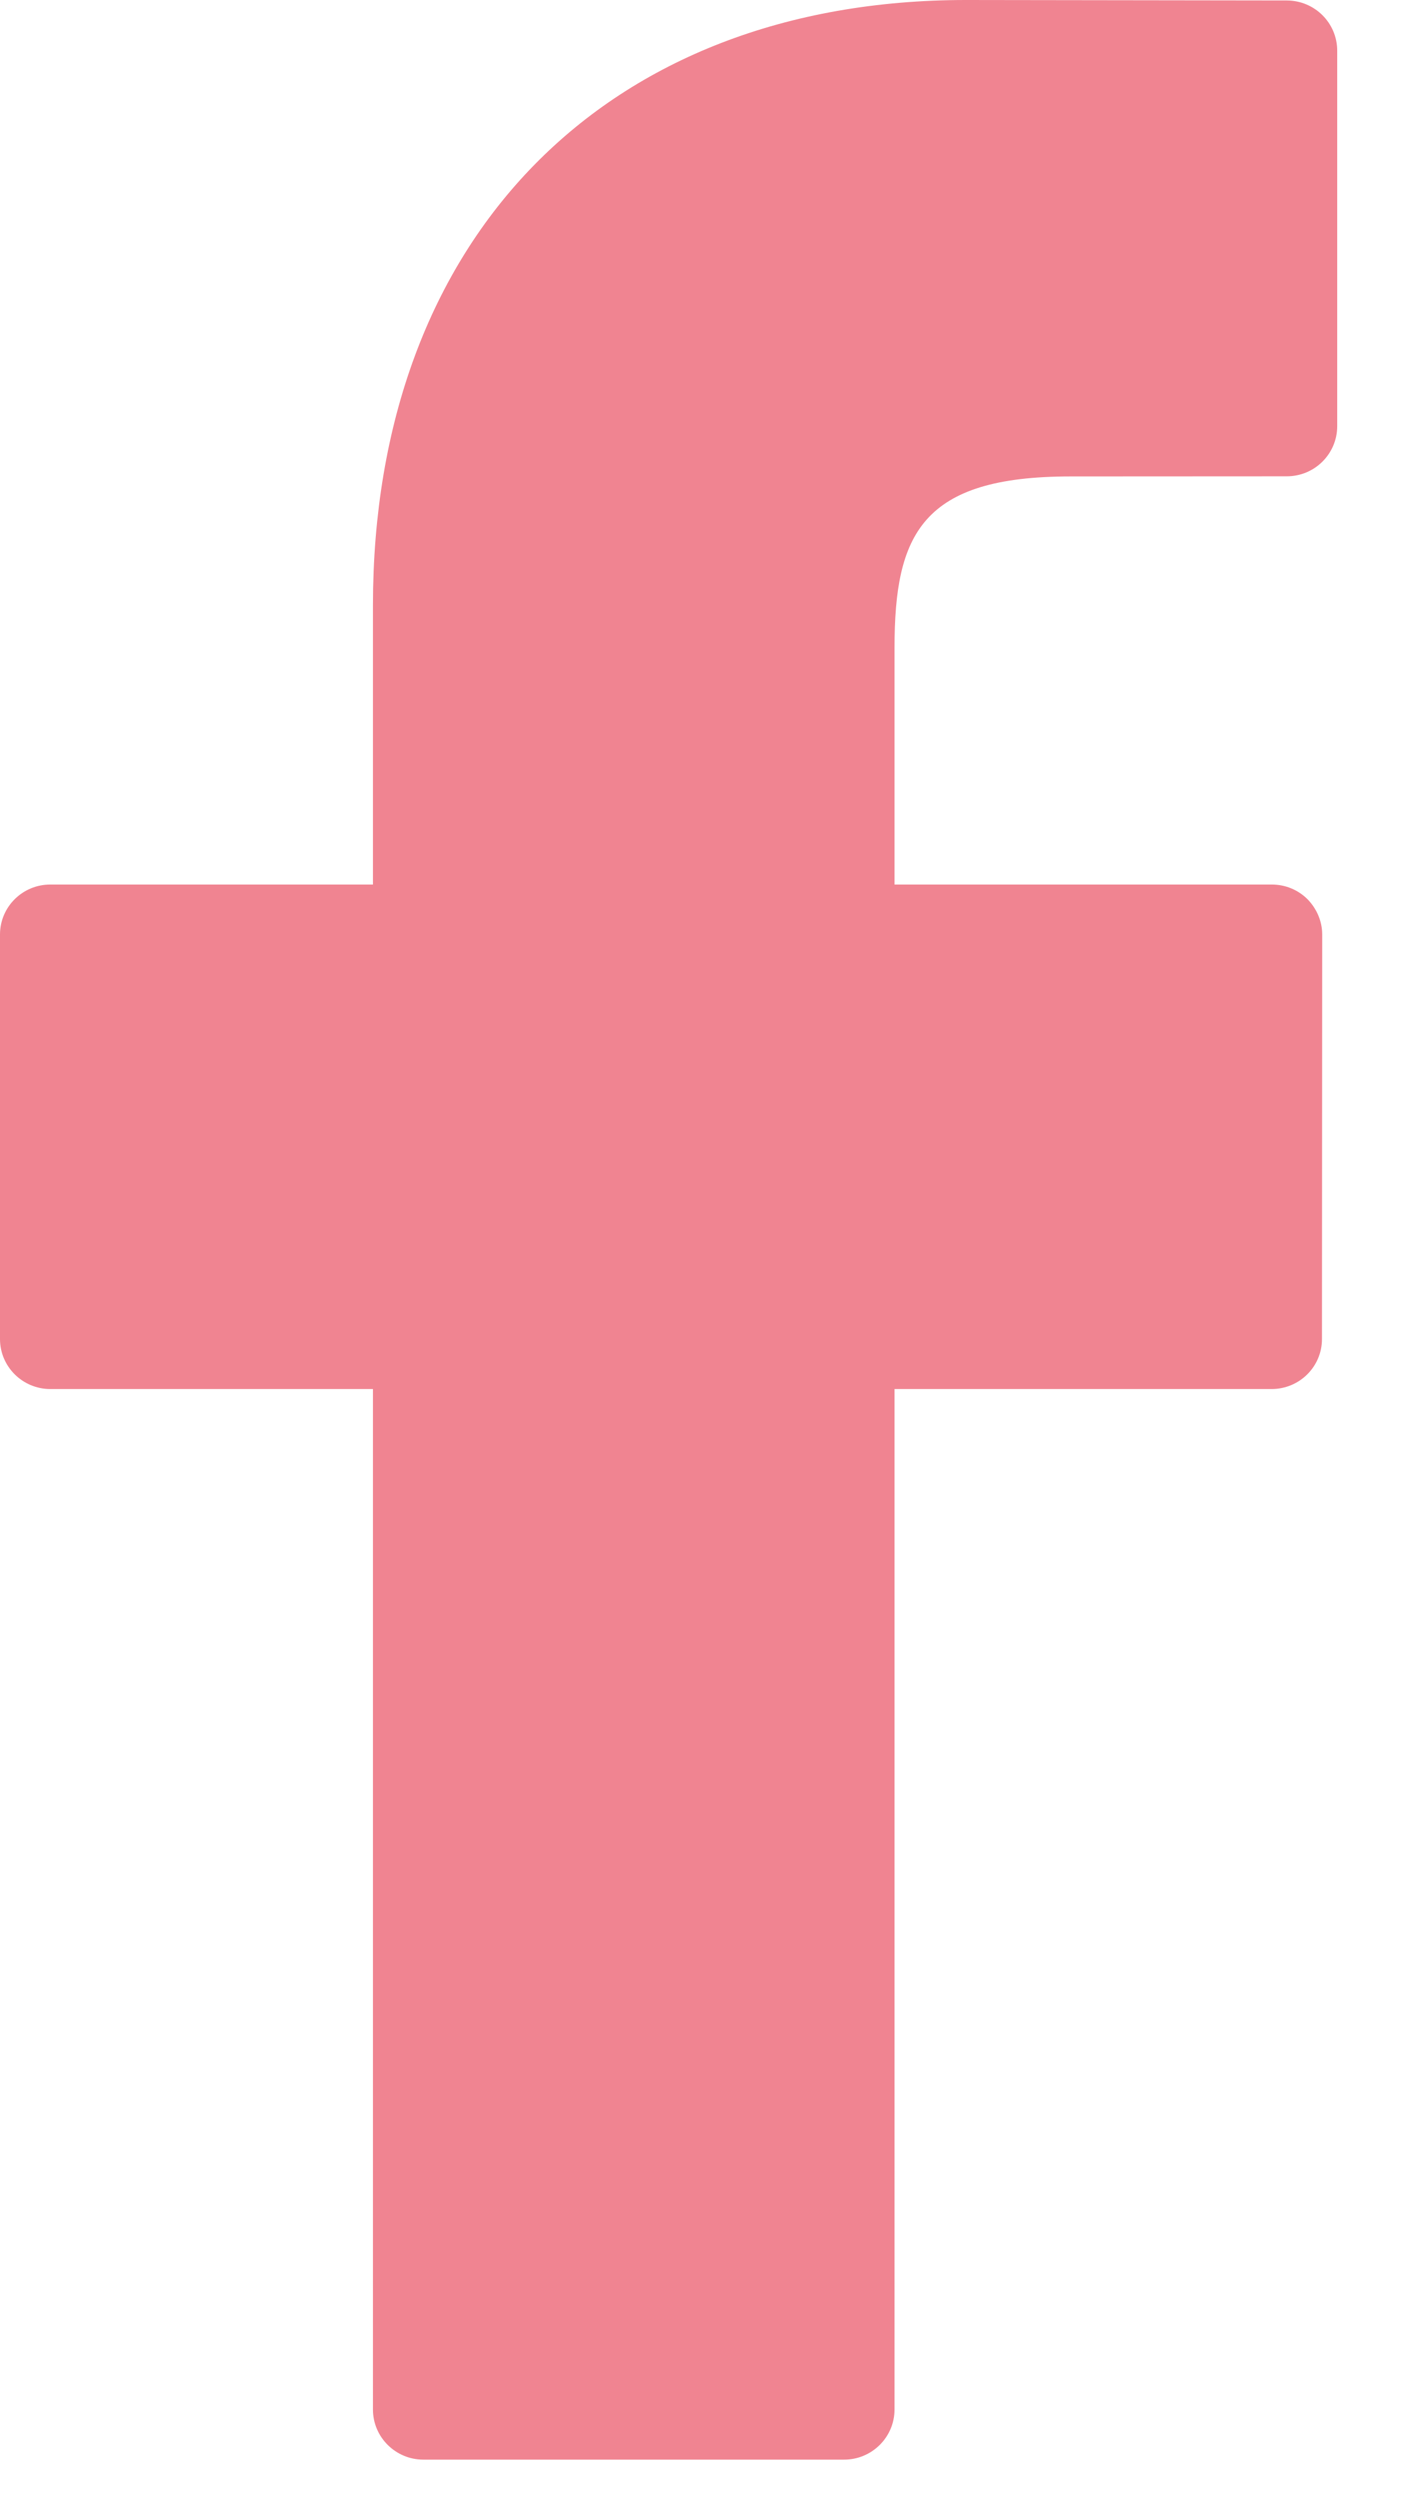 <?xml version="1.0" encoding="UTF-8"?>
<svg width="12px" height="21px" viewBox="0 0 12 21" version="1.1" xmlns="http://www.w3.org/2000/svg" xmlns:xlink="http://www.w3.org/1999/xlink">
    <!-- Generator: Sketch 52.5 (67469) - http://www.bohemiancoding.com/sketch -->
    <title>facebook-logo</title>
    <desc>Created with Sketch.</desc>
    <g id="Login-/-SignUp" stroke="none" stroke-width="1" fill="none" fill-rule="evenodd">
        <g id="Вход-в-аккаунт-Hover" transform="translate(-661, -617)" fill="#F08491">
            <g id="Вход">
                <g id="Or" transform="translate(389, 577)">
                    <g id="social" transform="translate(252, 25)">
                        <path d="M30.814,15.004 L28.119,15 C25.091,15 23.134,16.996 23.134,20.085 L23.134,22.43 L20.423,22.43 C20.19,22.43 20,22.617 20,22.85 L20,26.248 C20,26.48 20.19,26.668 20.423,26.668 L23.134,26.668 L23.134,35.24 C23.134,35.472 23.324,35.661 23.558,35.661 L27.093,35.661 C27.327,35.661 27.517,35.472 27.517,35.24 L27.517,26.668 L30.685,26.668 C30.92,26.668 31.109,26.48 31.109,26.248 L31.111,22.85 C31.111,22.739 31.065,22.632 30.986,22.552 C30.907,22.474 30.8,22.43 30.687,22.43 L27.517,22.43 L27.517,20.442 C27.517,19.487 27.746,19.002 28.997,19.002 L30.813,19.001 C31.048,19.001 31.237,18.812 31.237,18.58 L31.237,15.426 C31.237,15.193 31.048,15.005 30.814,15.004 L30.814,15.004 Z" id="facebook-logo"></path>
                    </g>
                </g>
            </g>
        </g>
    </g>
</svg>